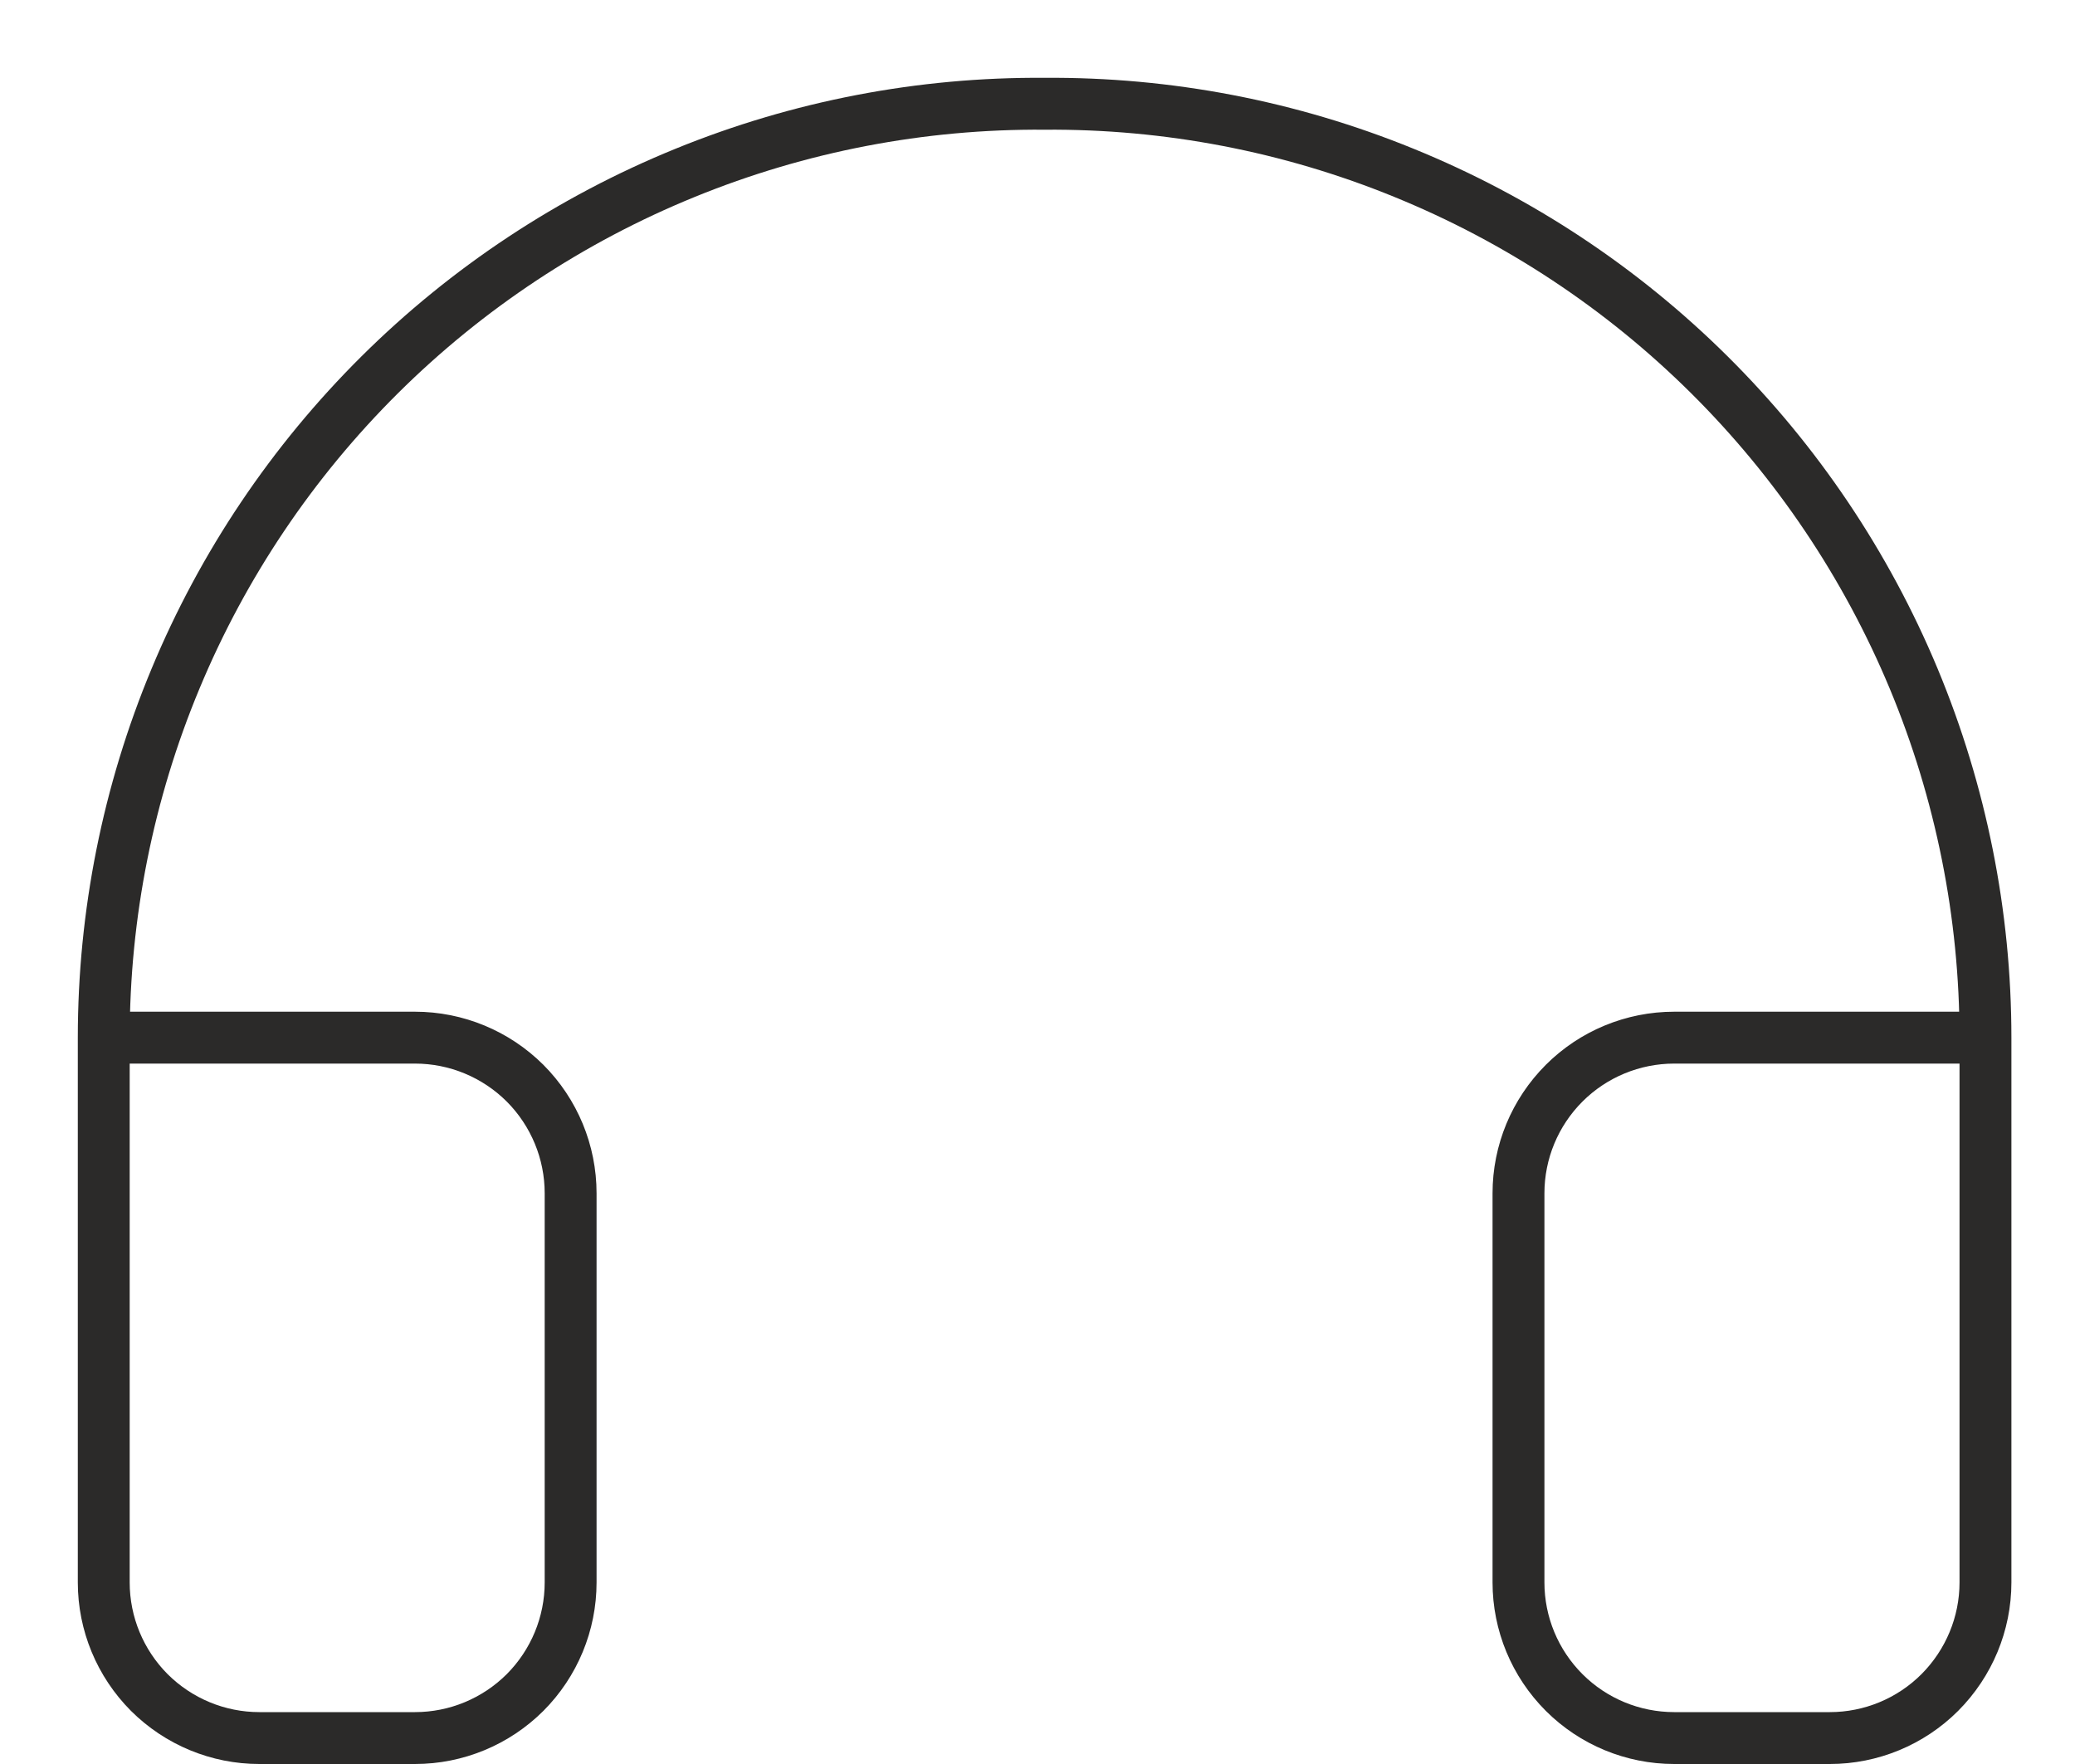 <svg width="20" height="17" viewBox="0 0 20 17" fill="none" xmlns="http://www.w3.org/2000/svg">
<path d="M19.137 10H16.137C15.739 10 15.357 10.158 15.076 10.439C14.794 10.721 14.636 11.102 14.636 11.5V15.25C14.636 15.648 14.794 16.029 15.076 16.311C15.357 16.592 15.739 16.75 16.137 16.75H17.637C18.034 16.75 18.416 16.592 18.697 16.311C18.978 16.029 19.137 15.648 19.137 15.25V10ZM19.137 10C19.137 8.812 18.901 7.636 18.445 6.54C17.988 5.444 17.319 4.449 16.476 3.612C15.633 2.775 14.633 2.114 13.533 1.666C12.434 1.217 11.256 0.991 10.068 1C8.881 0.991 7.703 1.217 6.603 1.666C5.503 2.114 4.503 2.775 3.66 3.612C2.817 4.449 2.148 5.444 1.692 6.54C1.235 7.636 1 8.812 1 10V15.25C1 15.648 1.158 16.029 1.439 16.311C1.721 16.592 2.102 16.75 2.5 16.75H4C4.398 16.75 4.779 16.592 5.061 16.311C5.342 16.029 5.5 15.648 5.5 15.25V11.5C5.5 11.102 5.342 10.721 5.061 10.439C4.779 10.158 4.398 10 4 10H1" stroke="#2B2A29" stroke-width="0.5" stroke-linecap="round" stroke-linejoin="round"/>
</svg>
